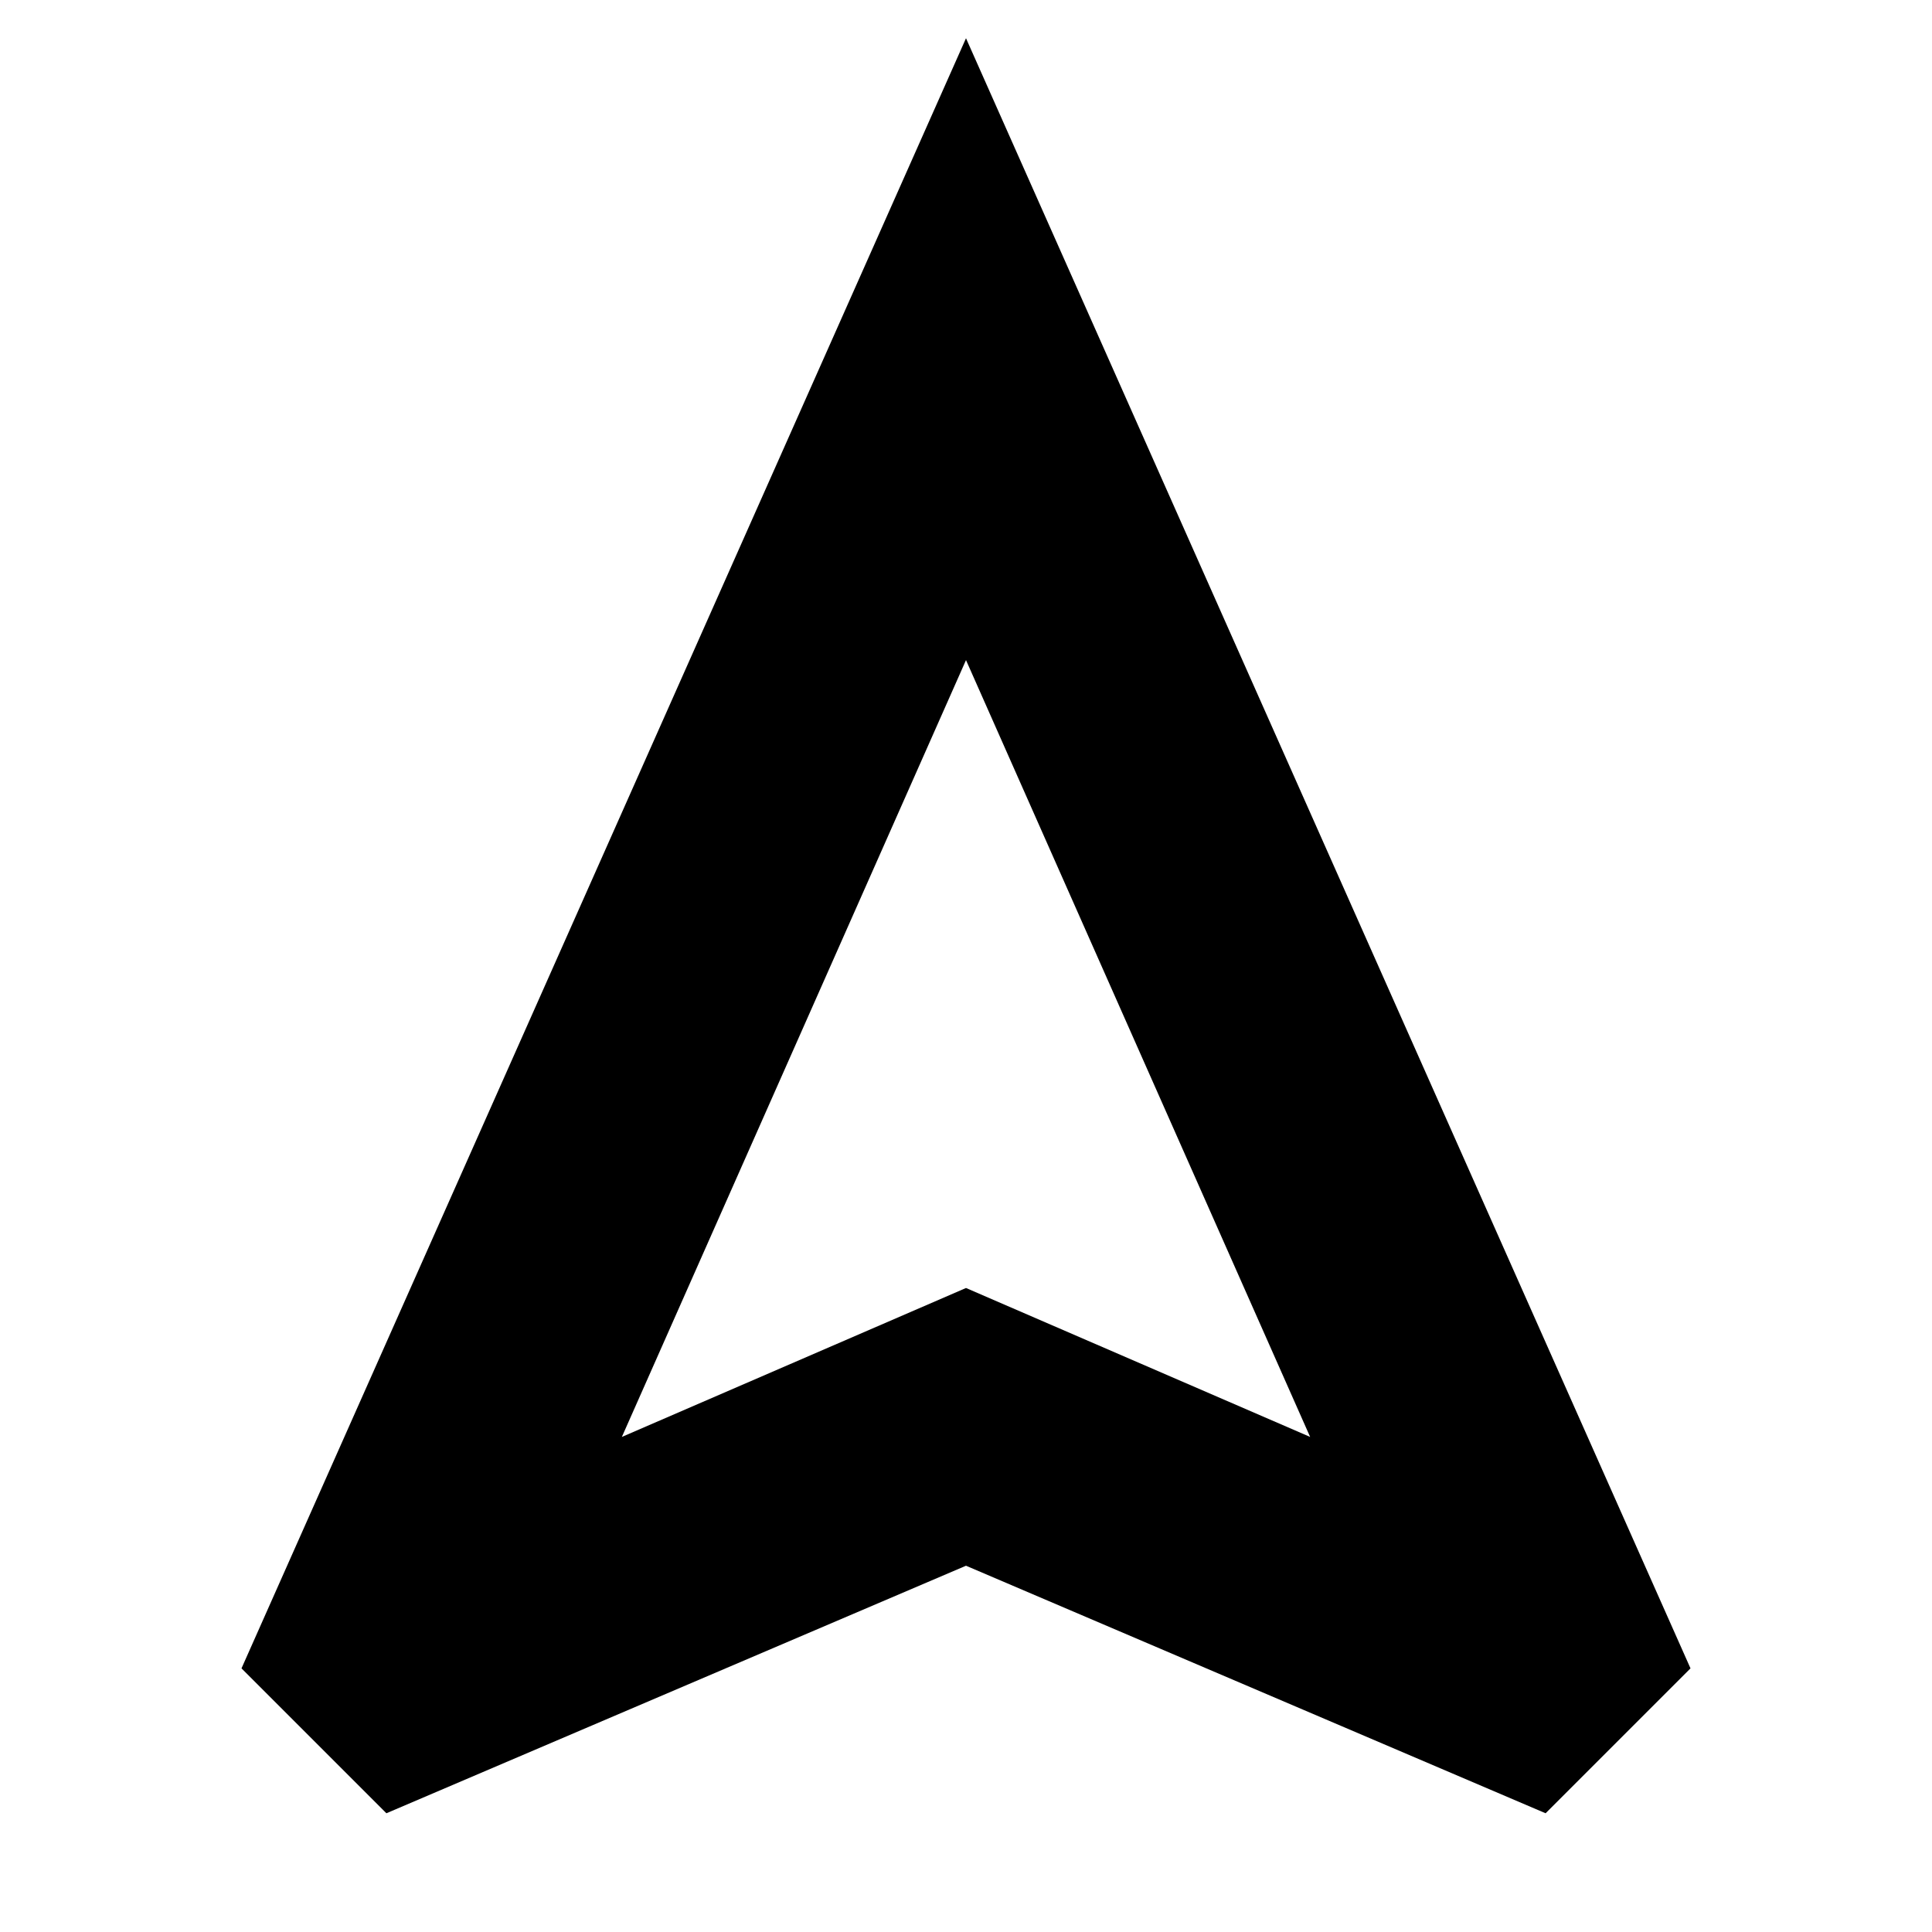 <svg xmlns="http://www.w3.org/2000/svg" height="24" viewBox="0 -960 960 960" width="24"><path d="m192-59-72-72 360-810 360 810-72 72-288-123L192-59Zm117-187 171-74 171 74-171-386-171 386Zm171-74Z"/></svg>